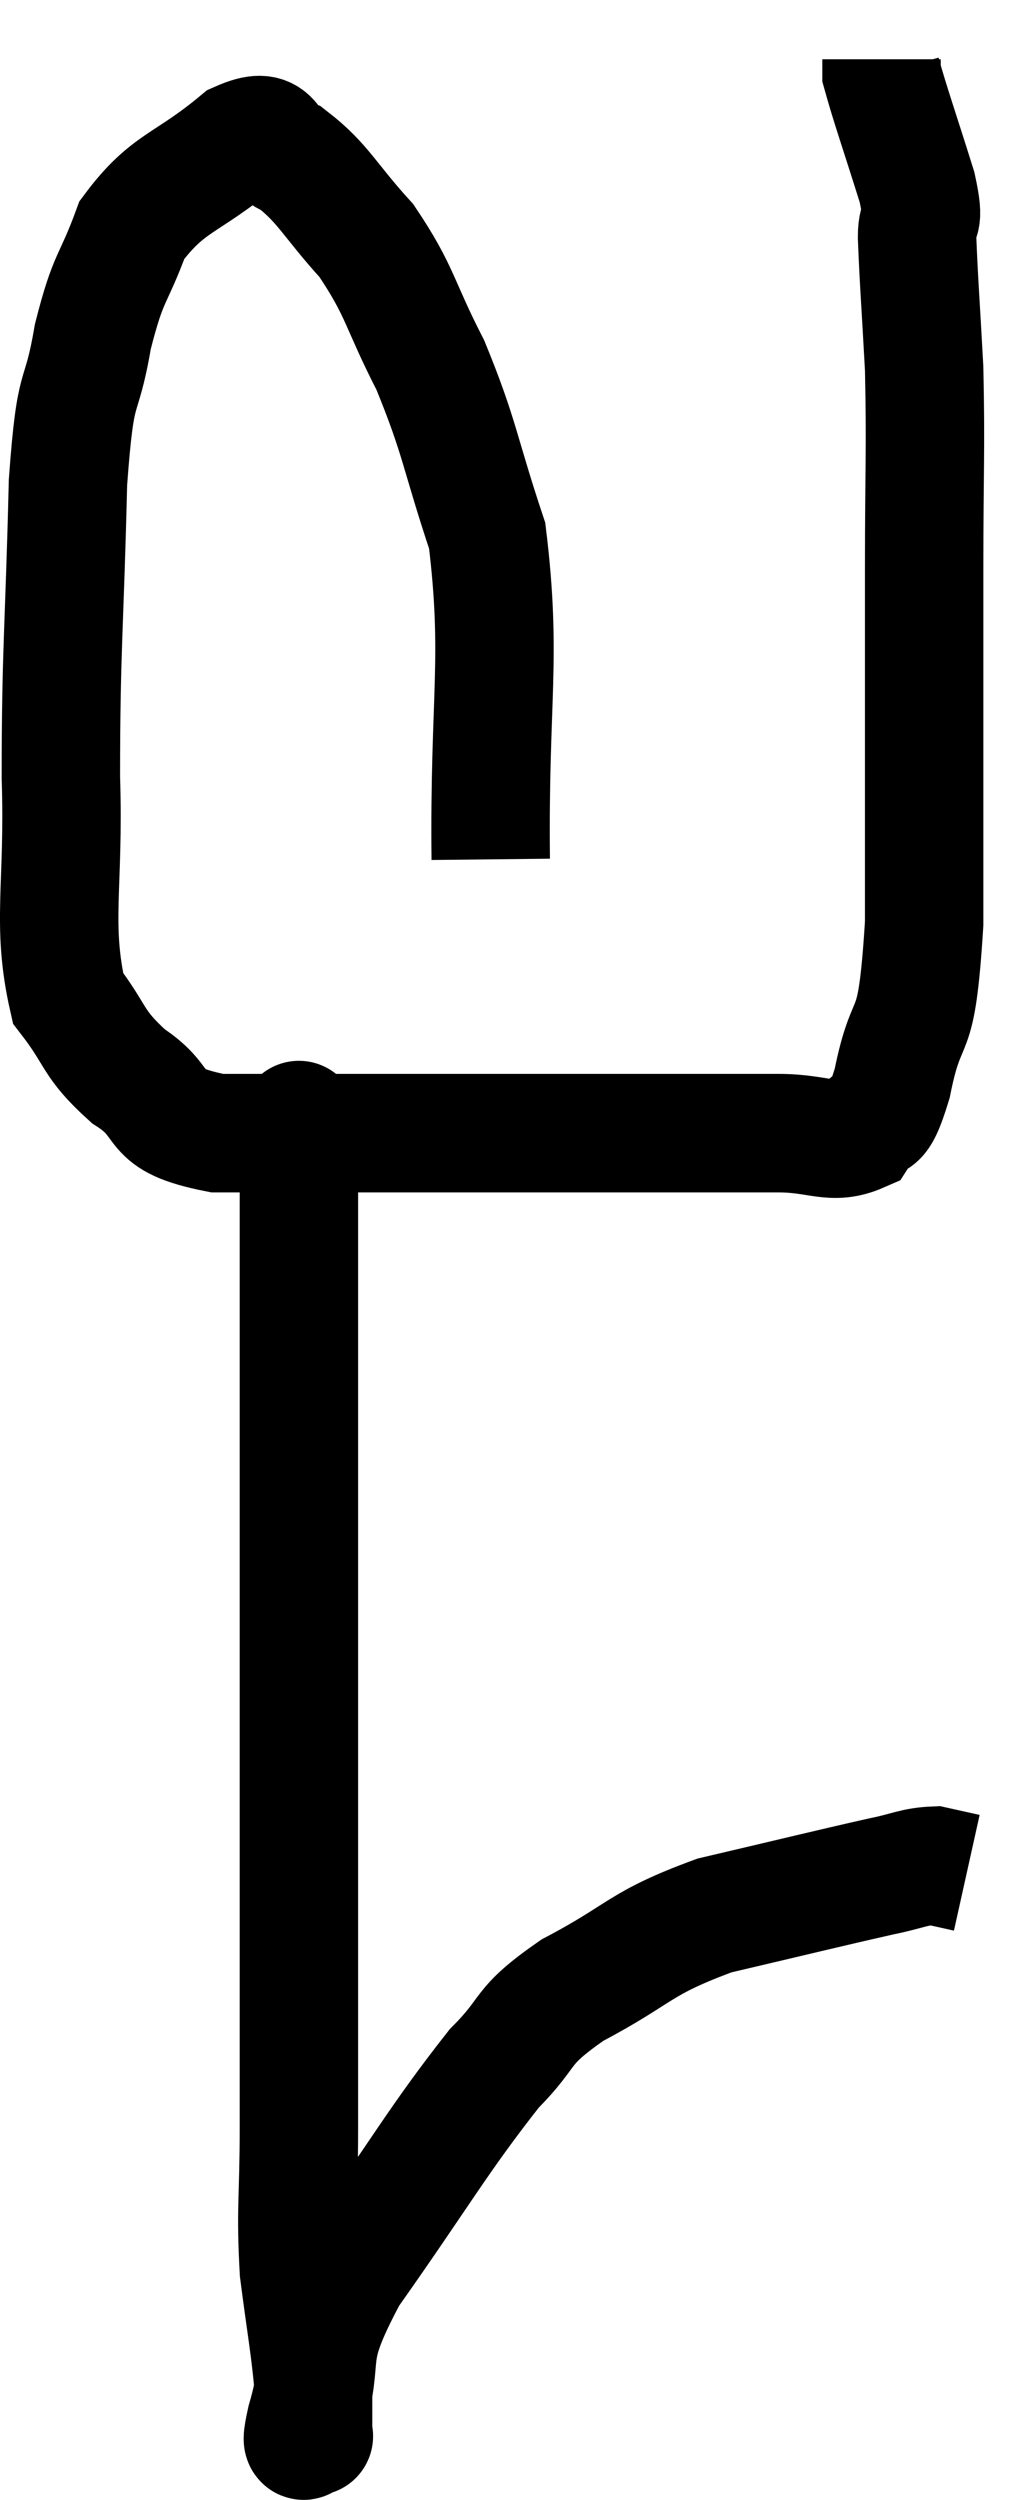 <svg xmlns="http://www.w3.org/2000/svg" viewBox="10.072 4.22 17.328 42.182" width="17.328" height="42.182"><path d="M 18.36 18.72 C 18.33 15.99, 18.555 15.345, 18.3 13.26 C 17.82 11.82, 17.85 11.625, 17.34 10.38 C 16.8 9.33, 16.845 9.15, 16.26 8.28 C 15.63 7.59, 15.54 7.32, 15 6.9 C 14.55 6.75, 14.775 6.3, 14.1 6.6 C 13.2 7.35, 12.915 7.275, 12.3 8.1 C 11.97 9, 11.91 8.835, 11.64 9.9 C 11.43 11.13, 11.355 10.5, 11.22 12.36 C 11.16 14.85, 11.1 15.165, 11.1 17.34 C 11.16 19.2, 10.935 19.8, 11.22 21.06 C 11.73 21.72, 11.61 21.81, 12.24 22.38 C 12.99 22.86, 12.525 23.1, 13.74 23.34 C 15.42 23.34, 15.33 23.34, 17.1 23.34 C 18.96 23.34, 19.29 23.34, 20.82 23.34 C 22.02 23.34, 22.275 23.34, 23.22 23.34 C 23.91 23.34, 24.12 23.55, 24.6 23.34 C 24.87 22.92, 24.87 23.385, 25.14 22.5 C 25.41 21.15, 25.545 21.975, 25.68 19.8 C 25.68 16.8, 25.68 16.14, 25.68 13.8 C 25.68 12.12, 25.71 11.835, 25.68 10.44 C 25.62 9.33, 25.59 8.985, 25.56 8.22 C 25.56 7.8, 25.71 8.07, 25.56 7.38 C 25.26 6.42, 25.11 6, 24.96 5.46 C 24.96 5.34, 24.96 5.28, 24.96 5.22 L 24.96 5.22" fill="none" stroke="black" stroke-width="2"></path><path d="M 15.12 22.92 C 15.12 23.46, 15.12 22.56, 15.12 24 C 15.12 26.34, 15.12 25.755, 15.12 28.68 C 15.12 32.19, 15.12 32.835, 15.12 35.7 C 15.12 37.92, 15.12 38.43, 15.12 40.14 C 15.12 41.34, 15.06 41.475, 15.12 42.54 C 15.24 43.47, 15.3 43.77, 15.36 44.4 C 15.36 44.73, 15.36 44.835, 15.36 45.06 C 15.36 45.18, 15.36 45.24, 15.36 45.3 C 15.36 45.3, 15.39 45.36, 15.36 45.3 C 15.3 45.18, 15.09 45.735, 15.24 45.06 C 15.6 43.83, 15.165 44.085, 15.96 42.6 C 17.19 40.86, 17.475 40.32, 18.42 39.12 C 19.08 38.46, 18.81 38.445, 19.74 37.8 C 20.94 37.17, 20.835 37.02, 22.14 36.54 C 23.55 36.21, 24.03 36.09, 24.96 35.88 C 25.41 35.79, 25.5 35.715, 25.86 35.7 C 26.13 35.76, 26.265 35.79, 26.4 35.82 L 26.4 35.82" fill="none" stroke="black" stroke-width="2"></path></svg>